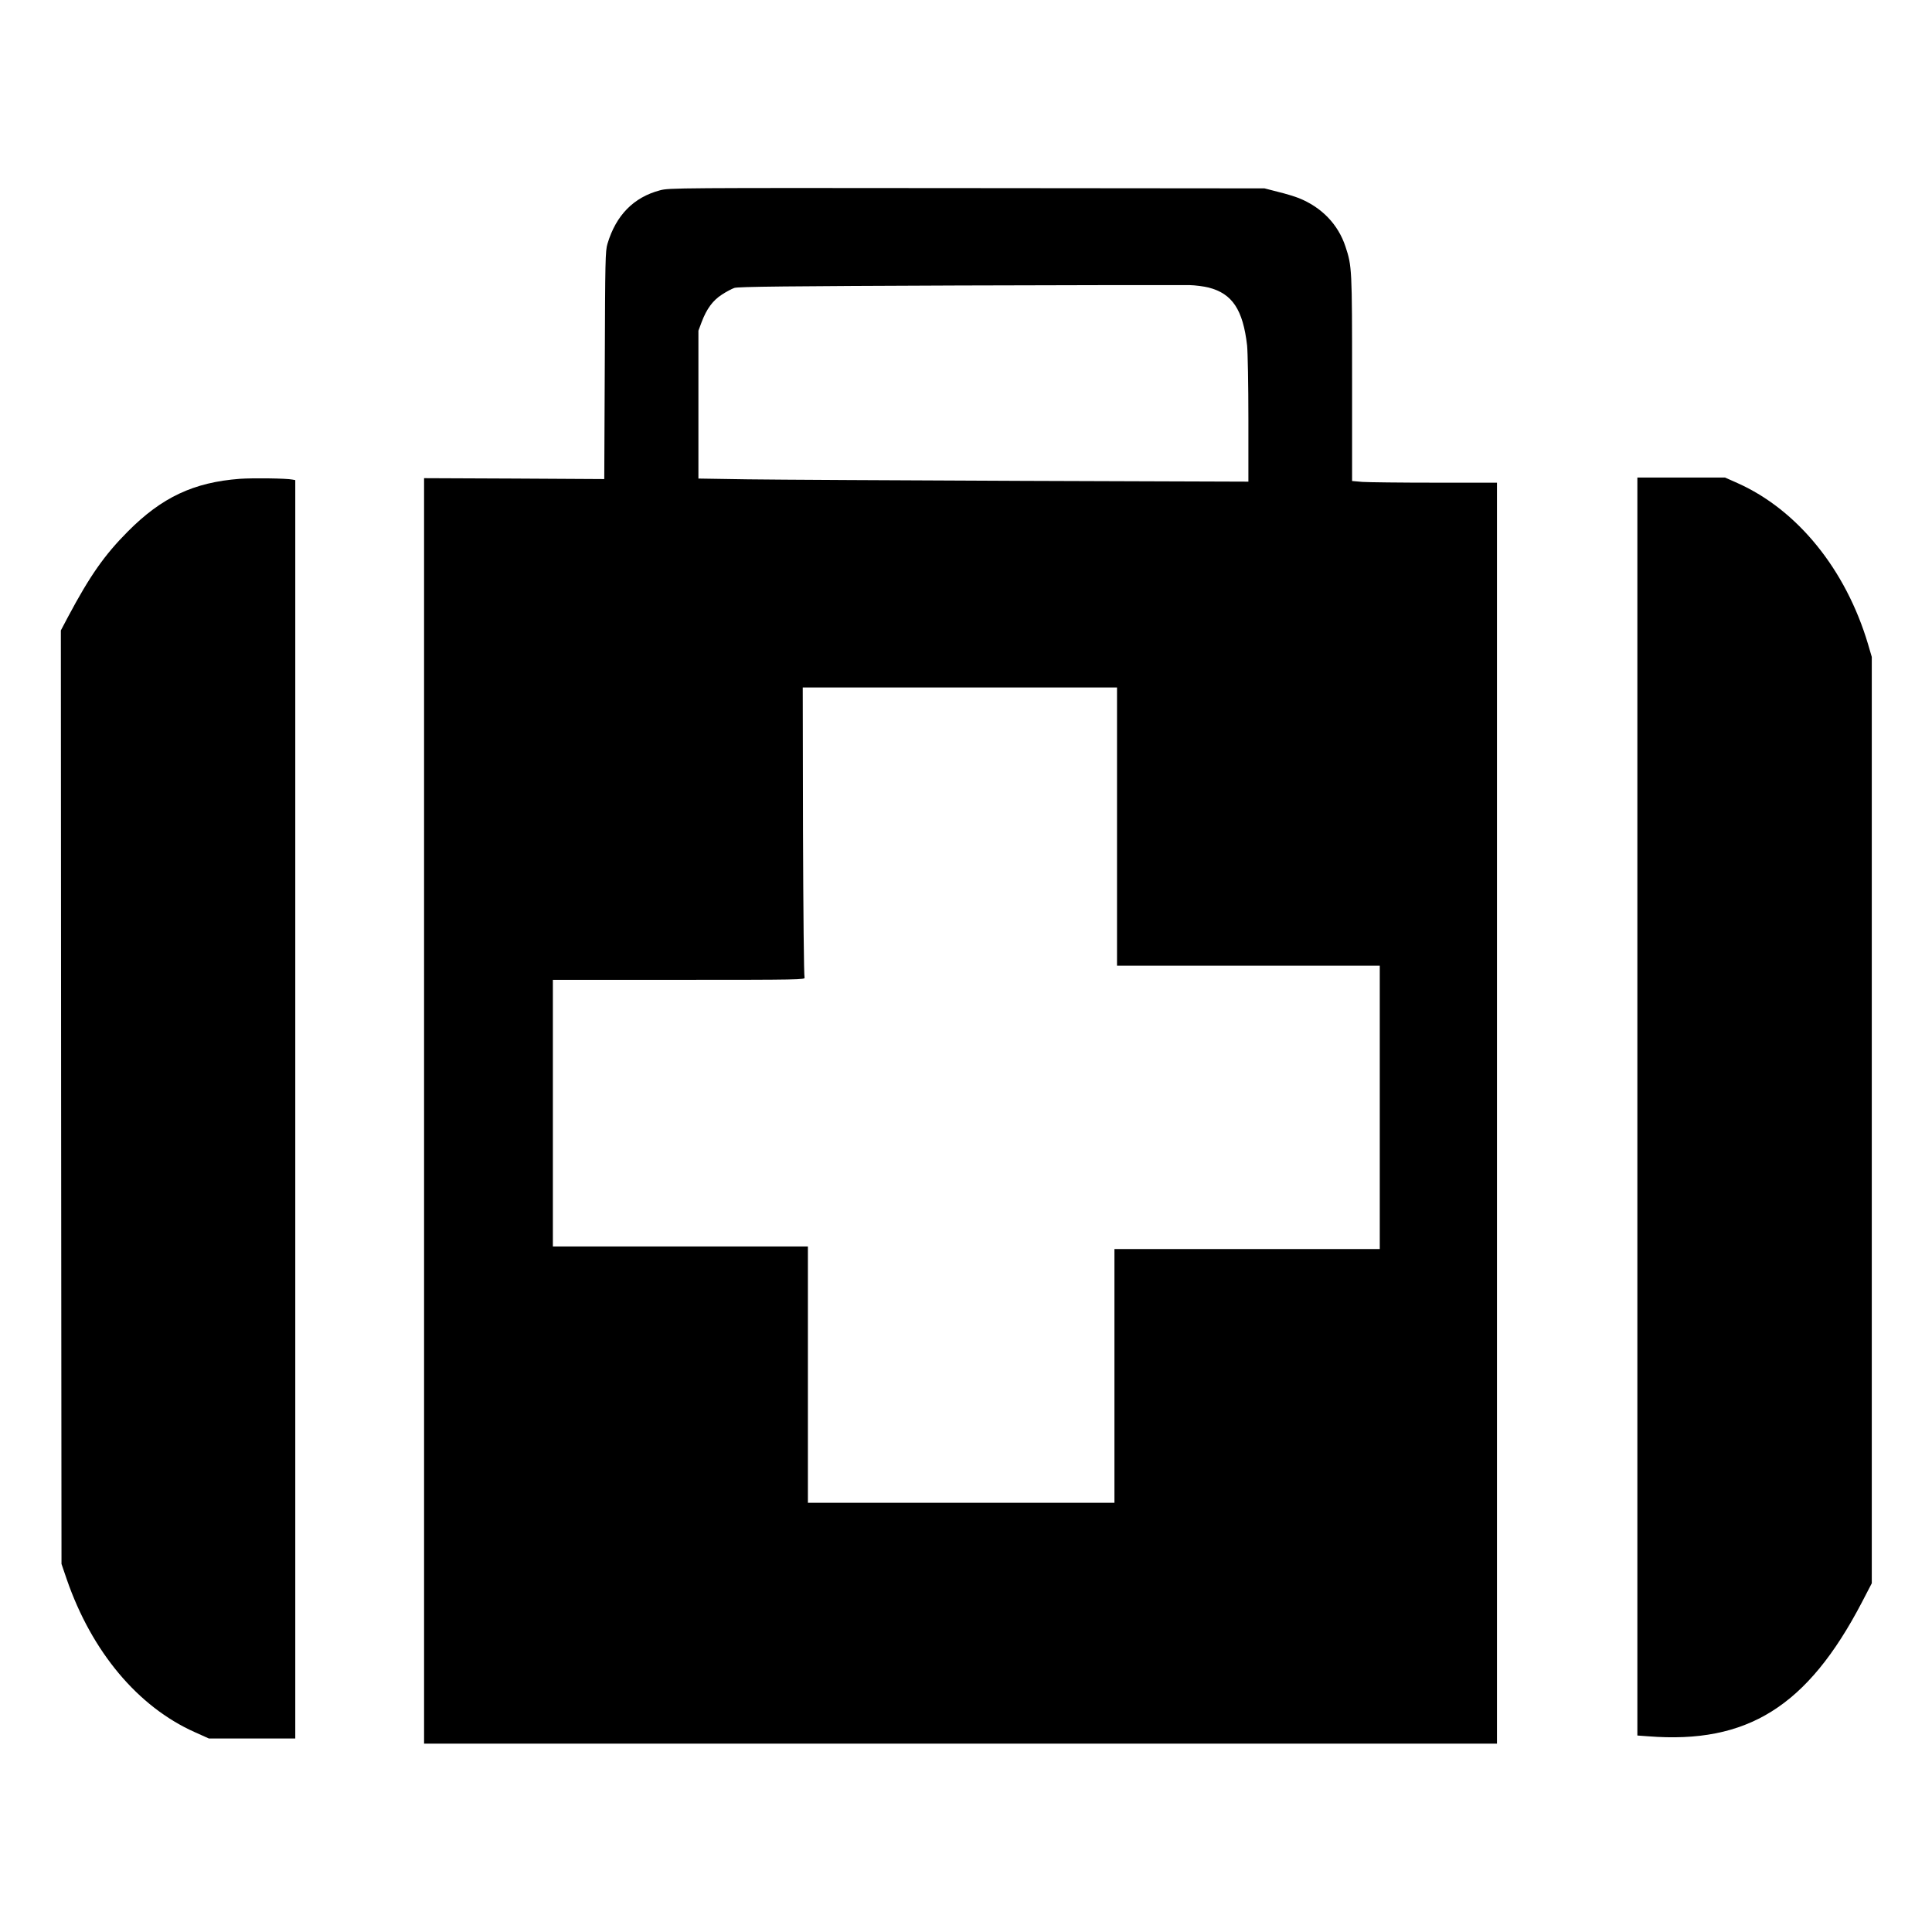<?xml version="1.0" encoding="UTF-8" standalone="no"?>
<svg
   xmlns:dc="http://purl.org/dc/elements/1.1/"
   xmlns:cc="http://creativecommons.org/ns#"
   xmlns:rdf="http://www.w3.org/1999/02/22-rdf-syntax-ns#"
   xmlns:svg="http://www.w3.org/2000/svg"
   xmlns="http://www.w3.org/2000/svg"
   xmlns:sodipodi="http://sodipodi.sourceforge.net/DTD/sodipodi-0.dtd"
   xmlns:inkscape="http://www.inkscape.org/namespaces/inkscape"
   version="1.0"
   width="2000"
   height="2000"
   viewBox="0 0 1500 1500"
   preserveAspectRatio="xMidYMid meet"
   id="svg5212"
   sodipodi:docname="sante.svg"
   inkscape:version="0.92.2 (5c3e80d, 2017-08-06)">
  <defs
     id="defs5216" />
  <sodipodi:namedview
     pagecolor="#ffffff"
     bordercolor="#666666"
     borderopacity="1"
     objecttolerance="10"
     gridtolerance="10"
     guidetolerance="10"
     inkscape:pageopacity="0"
     inkscape:pageshadow="2"
     inkscape:window-width="3840"
     inkscape:window-height="2004"
     id="namedview5214"
     showgrid="false"
     units="px"
     inkscape:zoom="0.1461602"
     inkscape:cx="937.33333"
     inkscape:cy="807.33333"
     inkscape:window-x="-16"
     inkscape:window-y="-16"
     inkscape:window-maximized="1"
     inkscape:current-layer="svg5212" />
  <g
     transform="matrix(0.1,0,0,-0.1,47.25,1355.75)"
     id="g5210"
     style="fill:#000000;stroke:none">
    <path
       d="m 4652,12080 c -205,-54 -342,-194 -408,-415 -17,-55 -18,-130 -21,-943 l -4,-884 -699,4 -700,3 V 4933 20 h 4165 4165 v 4895 4895 h -482 c -266,0 -519,3 -563,6 l -80,7 v 796 c 0,851 -1,872 -51,1023 -57,174 -186,307 -364,378 -30,12 -102,34 -160,48 l -105,27 -2310,2 c -2251,2 -2312,2 -2383,-17 z m 4259,-755 c 184,-47 267,-172 299,-450 5,-49 10,-307 10,-573 v -484 l -1752,6 c -964,4 -1925,9 -2135,12 l -383,6 v 574 574 l 25,67 c 39,103 87,168 157,213 33,22 77,45 97,52 28,10 419,14 1741,19 938,3 1744,4 1791,3 47,-1 114,-10 150,-19 z M 8200,7140 V 6060 h 1020 1020 V 4960 3860 H 9210 8180 V 2875 1890 H 6990 5800 v 995 995 h -990 -990 v 1035 1035 h 981 c 931,0 981,1 973,18 -5,9 -10,520 -12,1135 l -2,1117 h 1220 1220 z"
       id="path5204"
       inkscape:connector-curvature="0" />
    <path
       d="M 1390,9840 C 1031,9813 783,9696 520,9431 338,9248 226,9088 56,8769 L 0,8663 2,5039 5,1415 46,1295 C 240,734 598,306 1040,109 l 109,-49 h 336 335 v 4885 4885 l -22,4 c -47,10 -307,13 -408,6 z"
       id="path5206"
       inkscape:connector-curvature="0" />
    <path
       d="M 12240,4966 V 83 l 83,-6 c 771,-61 1237,231 1659,1038 l 78,150 v 3596 3596 l -29,99 c -173,581 -548,1043 -1014,1251 l -97,43 h -340 -340 z"
       id="path5208"
       inkscape:connector-curvature="0" />
  </g>
</svg>
